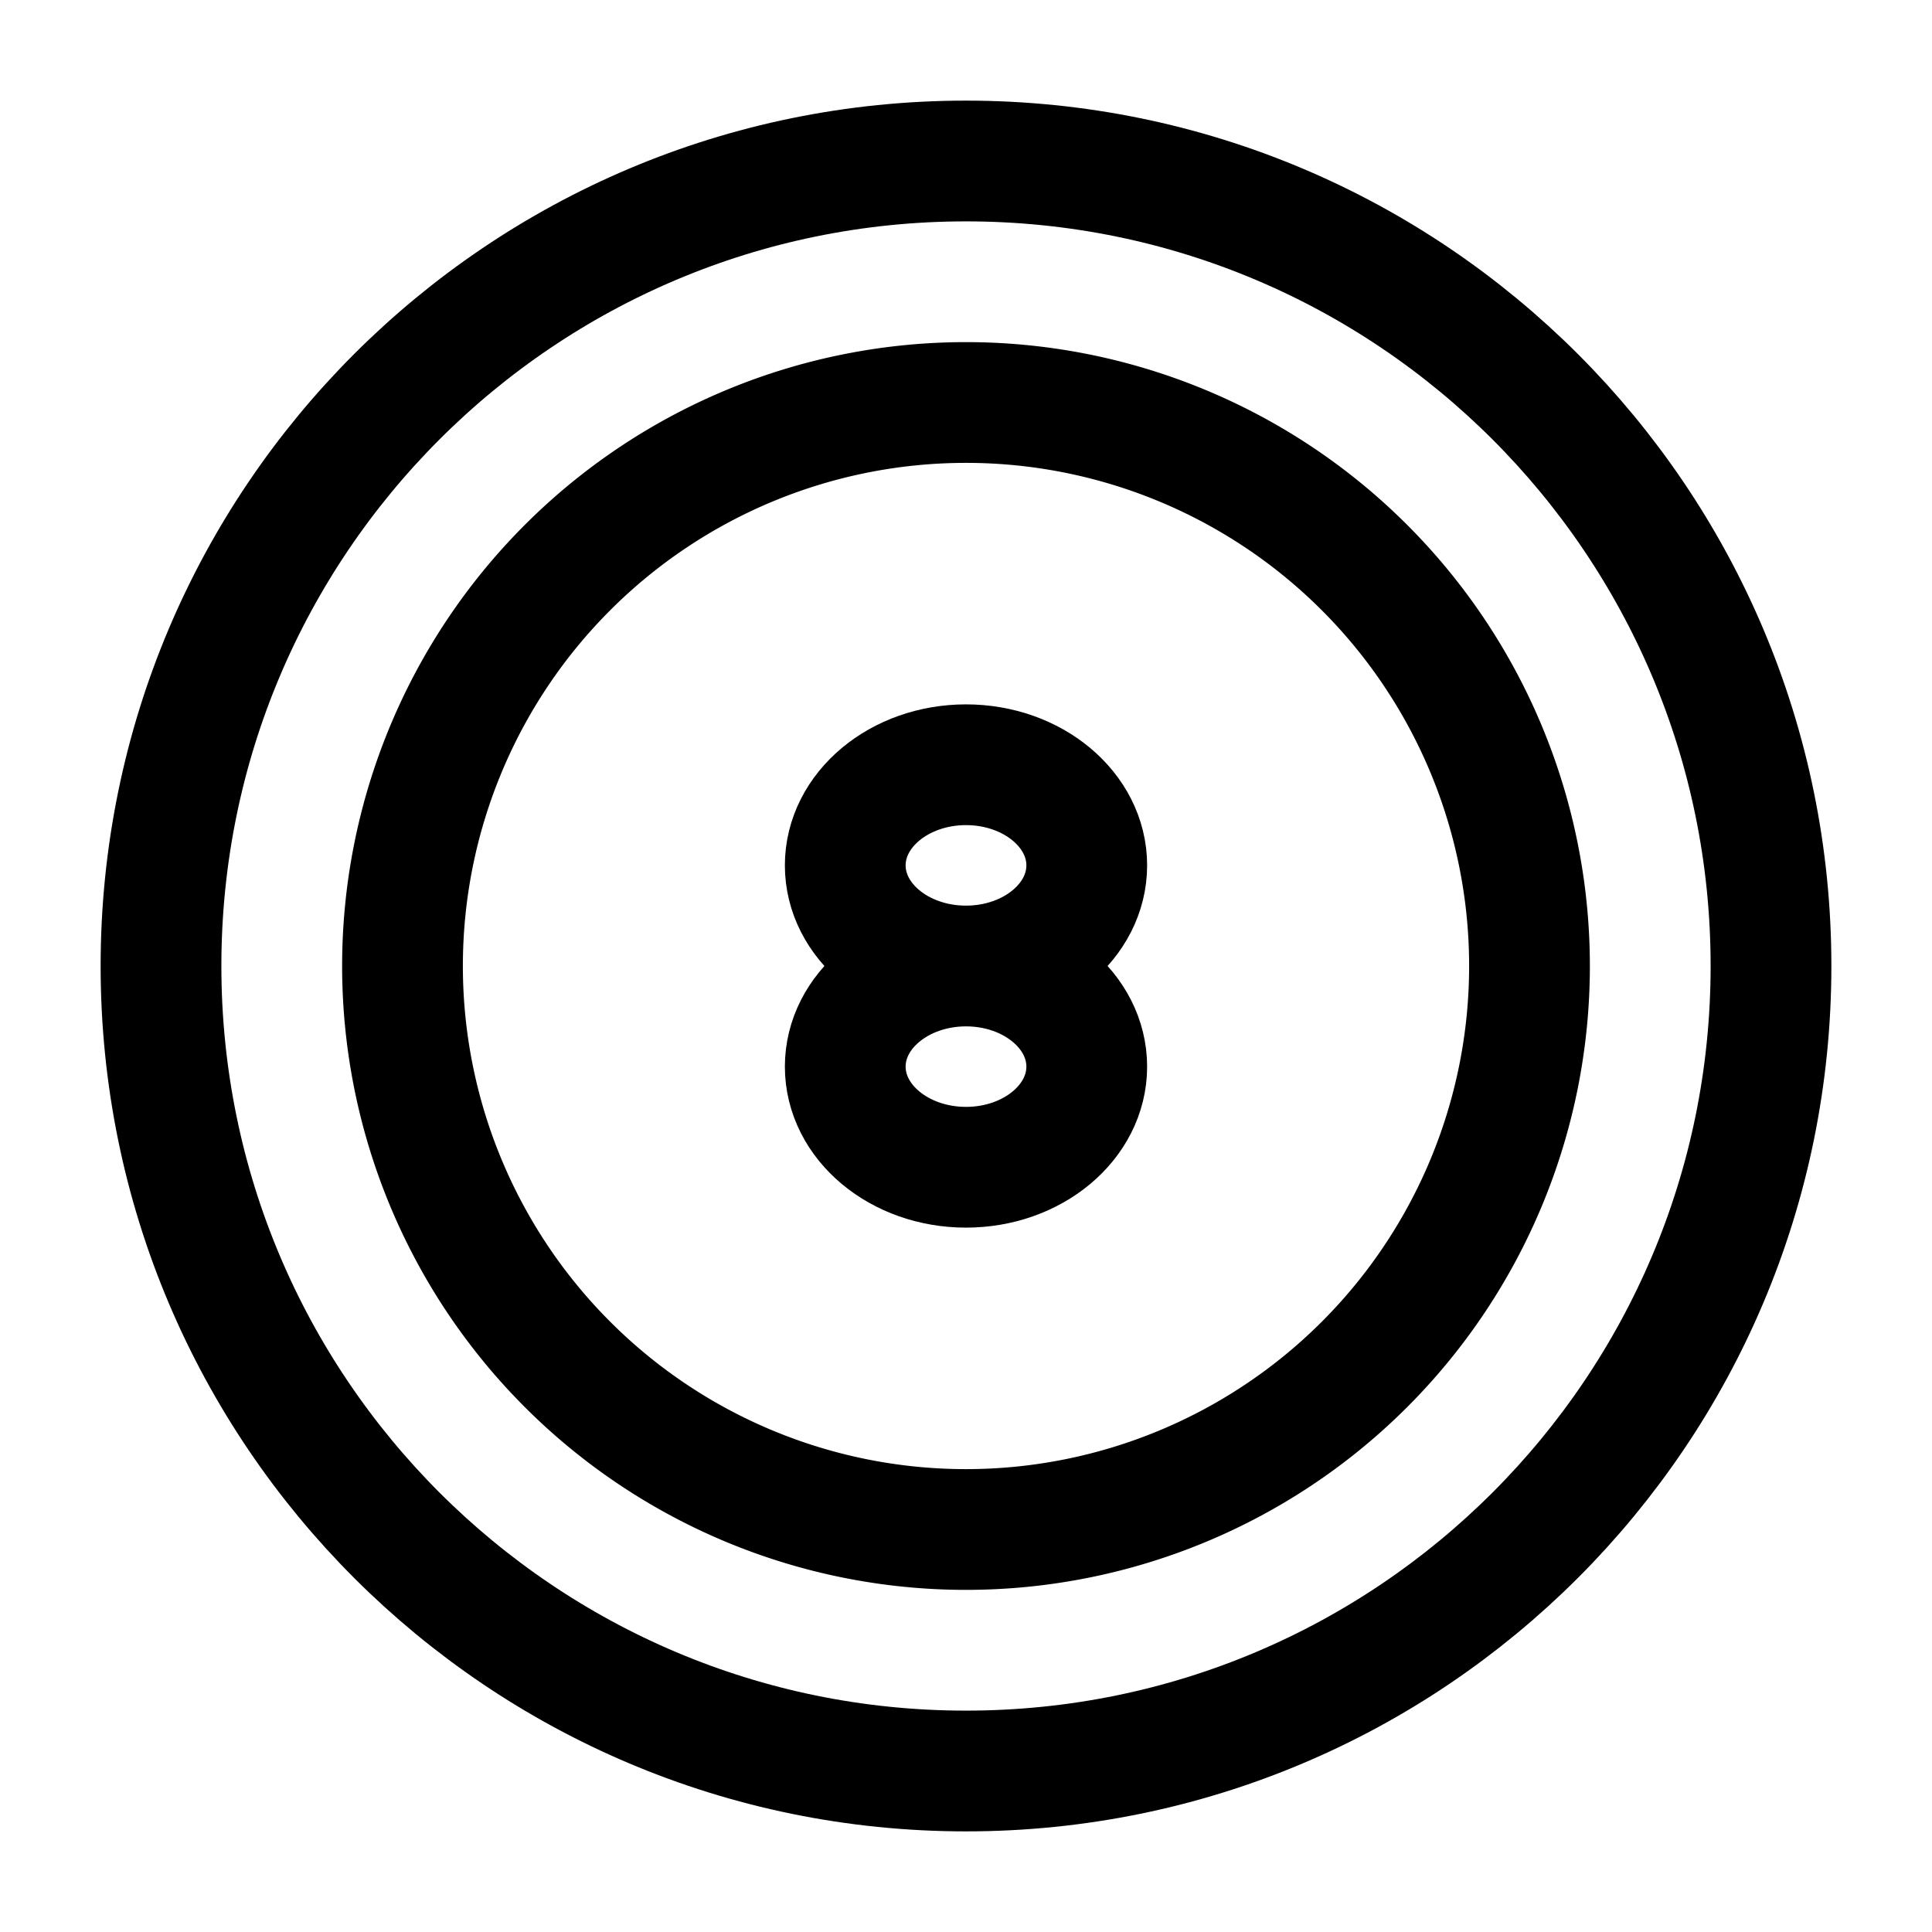 <svg xmlns="http://www.w3.org/2000/svg" width="3em" height="3em" viewBox="0 0 24 24"><g fill="none" stroke="currentColor" stroke-linecap="round" stroke-linejoin="round" stroke-width="1.5" color="currentColor"><path d="M12 12c-.828 0-1.5.56-1.5 1.25s.672 1.25 1.5 1.25s1.5-.56 1.5-1.25S12.828 12 12 12m0 0c.828 0 1.5-.56 1.5-1.25S12.828 9.5 12 9.5s-1.5.56-1.5 1.25S11.172 12 12 12"/><path d="M22 12c0 5.523-4.477 10-10 10S2 17.523 2 12S6.477 2 12 2s10 4.477 10 10"/><path d="M19 12a7 7 0 1 1-14 0a7 7 0 0 1 14 0"/></g></svg>
